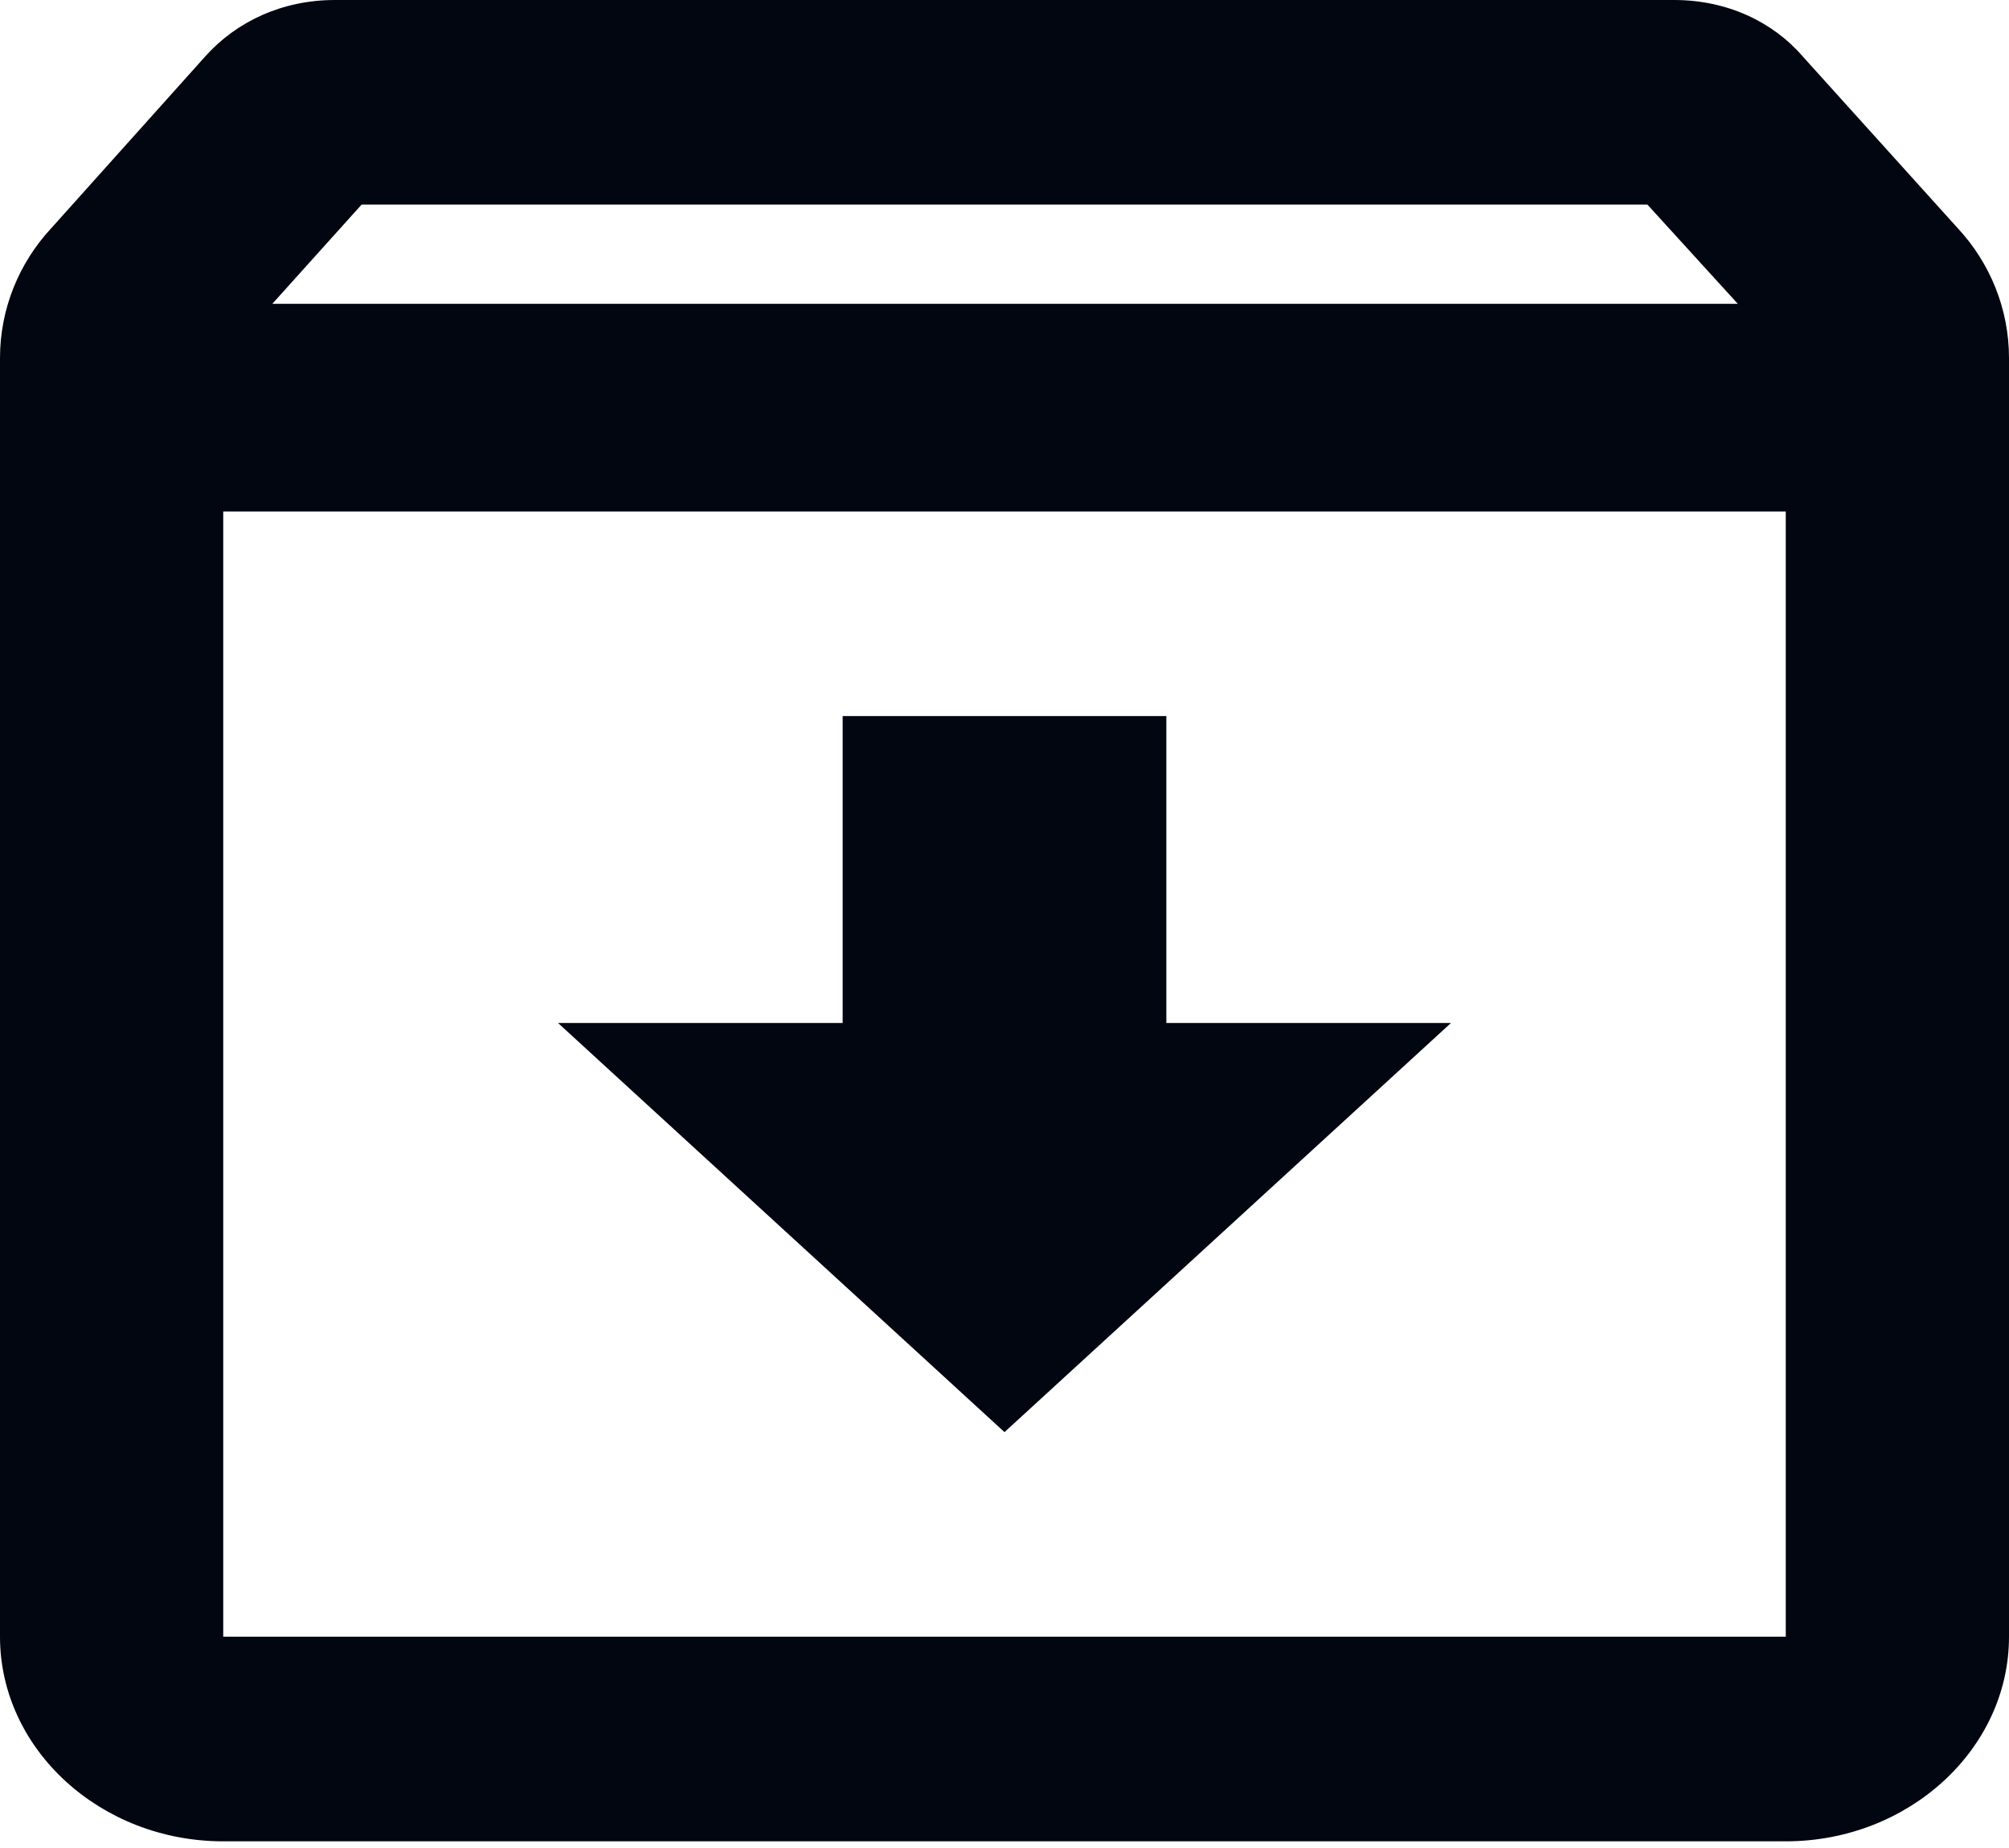 <svg width="25" height="23" viewBox="0 0 25 23" fill="none" xmlns="http://www.w3.org/2000/svg">
<path d="M24.361 2.839L22.431 0.7C22.056 0.267 21.486 0 20.833 0H4.167C3.514 0 2.944 0.267 2.556 0.7L0.639 2.839C0.236 3.272 0 3.845 0 4.456V20.37C0 21.771 1.25 22.917 2.778 22.917H22.222C23.75 22.917 25 21.771 25 20.37V4.456C25 3.845 24.764 3.272 24.361 2.839ZM4.5 2.546H20.5L21.625 3.781H3.389L4.5 2.546ZM2.778 20.37V6.366H22.222V20.37H2.778ZM14.514 8.912H10.486V12.732H6.944L12.5 17.824L18.056 12.732H14.514V8.912Z" fill="#020611"/>
</svg>
